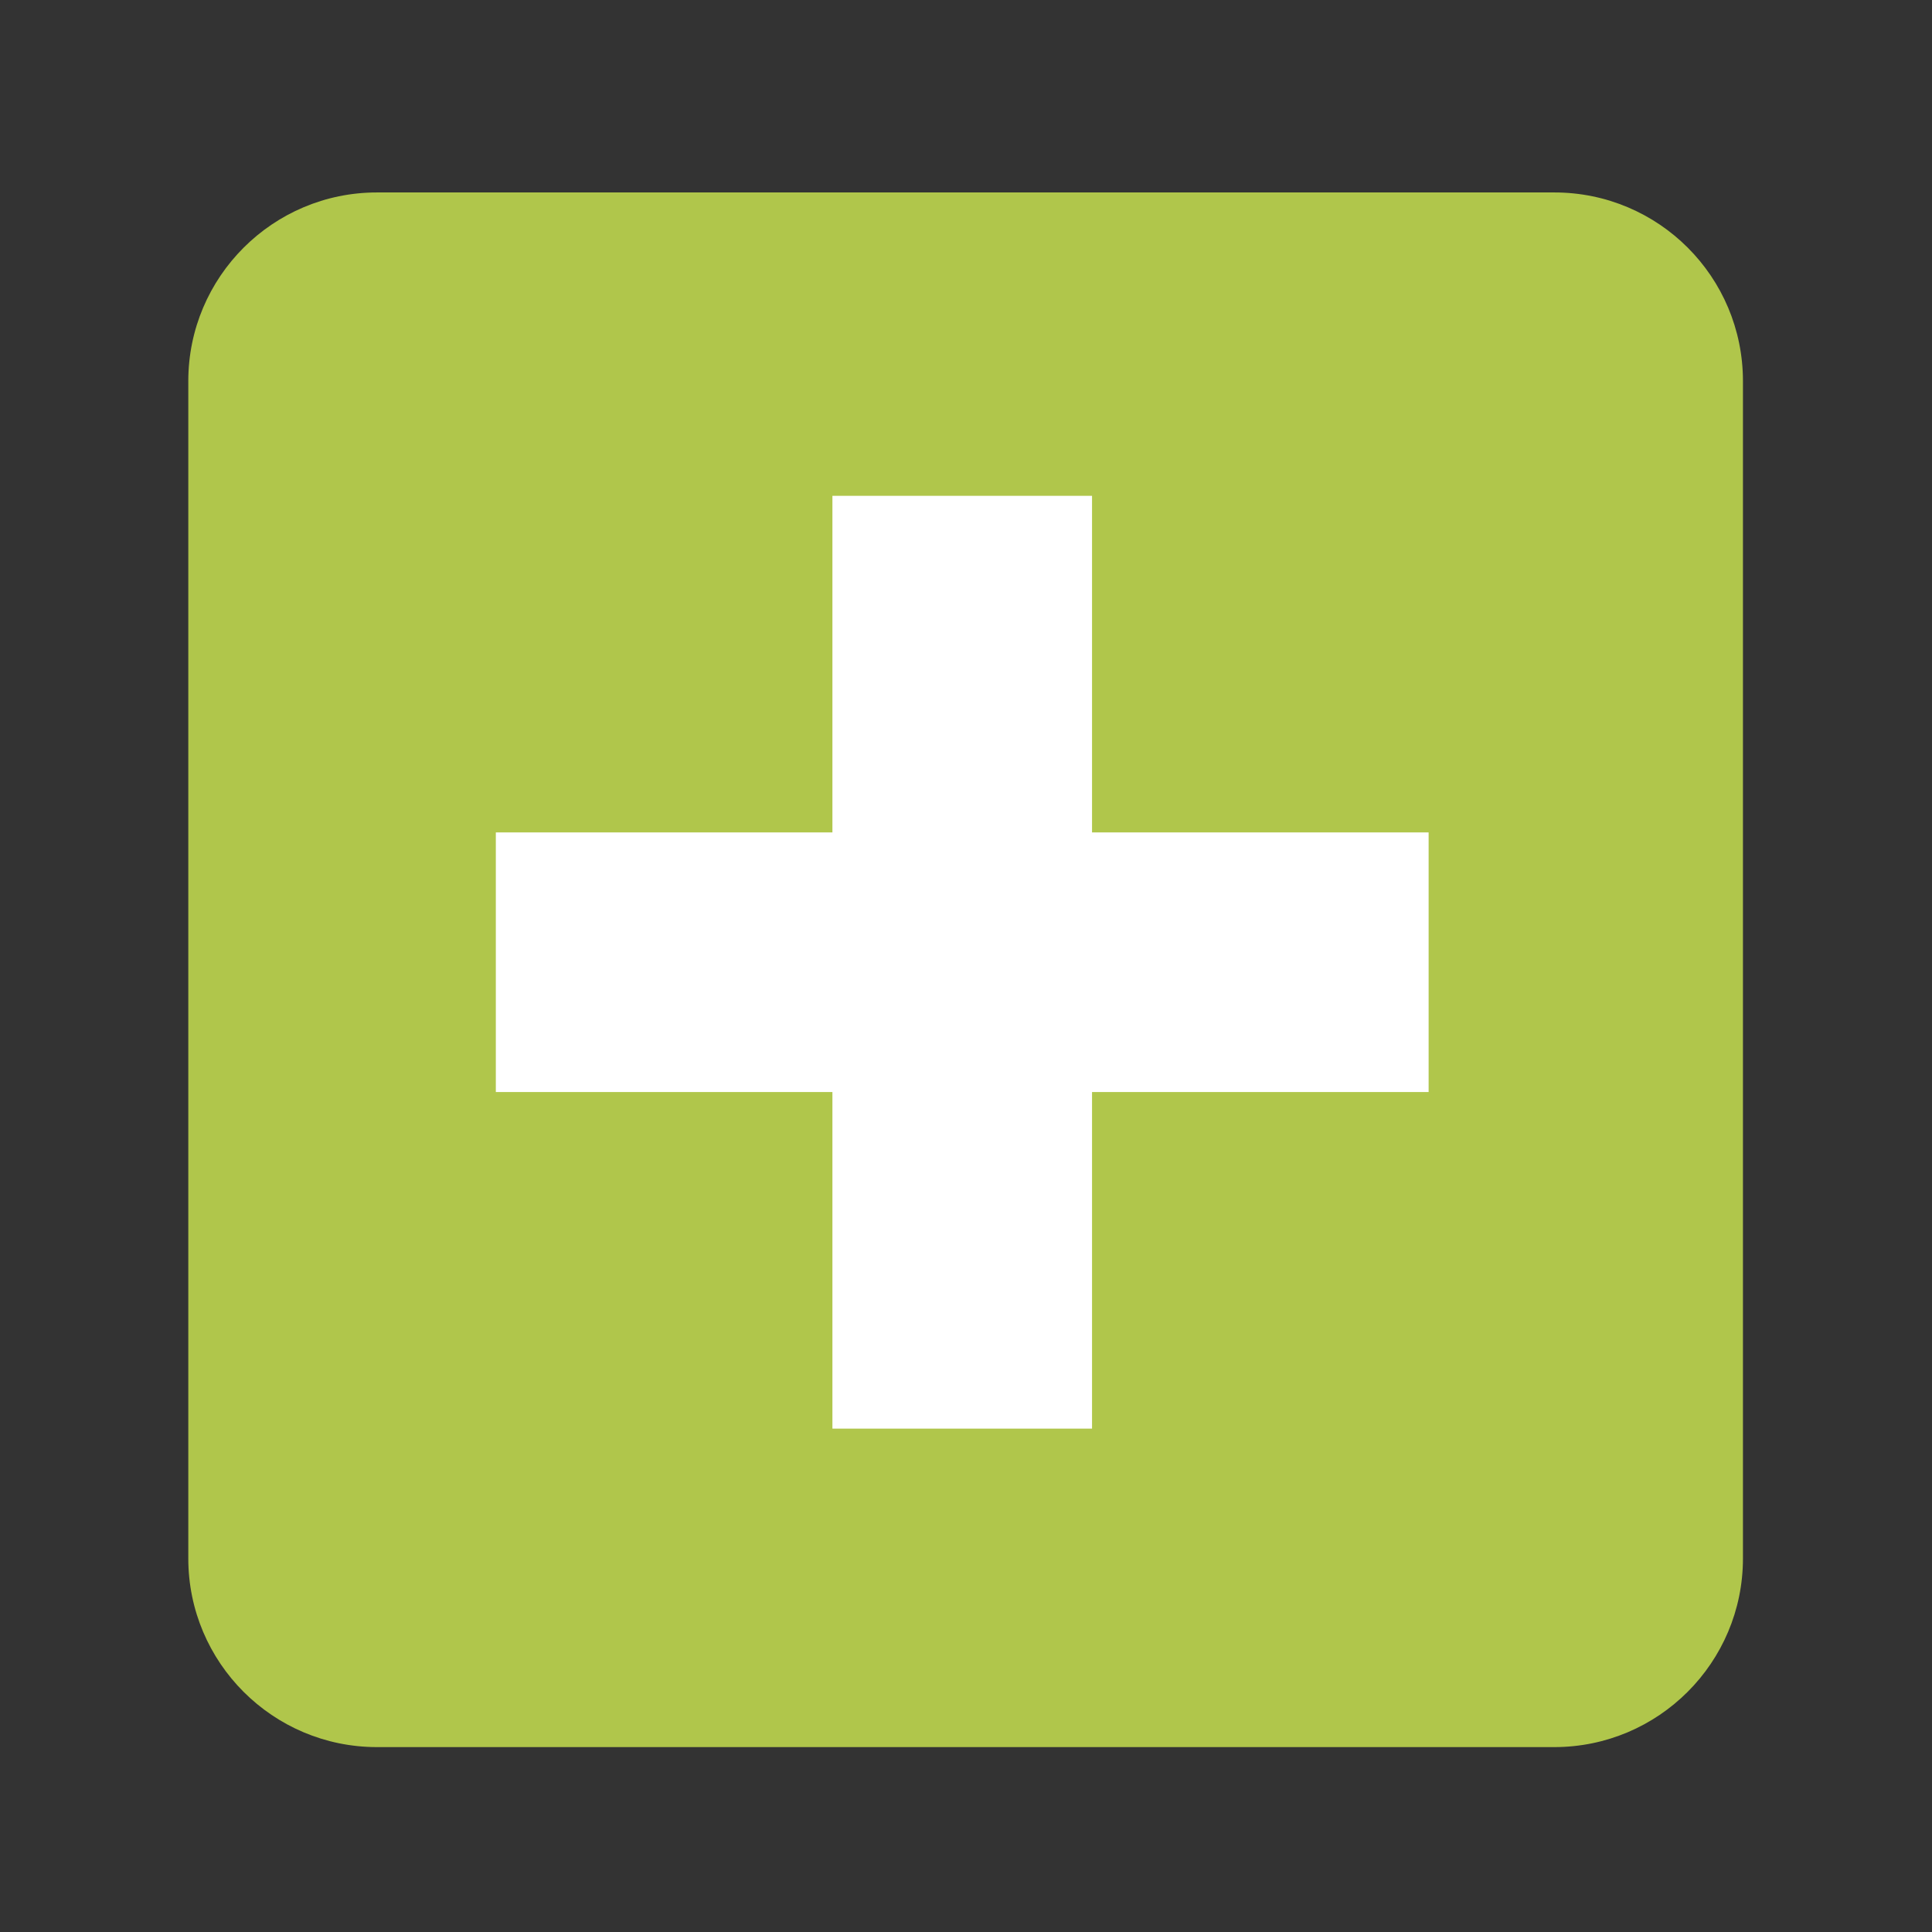 <?xml version="1.0" encoding="utf-8"?>
<!-- Generator: Adobe Illustrator 18.1.1, SVG Export Plug-In . SVG Version: 6.00 Build 0)  -->
<svg version="1.1" id="Calque_1" xmlns="http://www.w3.org/2000/svg" xmlns:xlink="http://www.w3.org/1999/xlink" x="0px" y="0px"
	 viewBox="0 0 512 512" enable-background="new 0 0 512 512" xml:space="preserve">
<rect x="0" y="0" width="512" height="512" fill="#333333" stroke="none"/>
<path id="google-plus-square-rounded-icon" fill="#B0C64B" d="M461.9,101v312c0,27.6-22.4,50-50,50h-312c-27.6,0-50-22.4-50-50V101
	c0-27.6,22.4-50,50-50h312C439.6,51,461.9,73.4,461.9,101z"/>
<polygon fill="#FFFFFF" points="378.6,289.4 289.4,289.4 289.4,378.6 220.6,378.6 220.6,289.4 131.4,289.4 131.4,220.6 220.6,220.6 
	220.6,131.4 289.4,131.4 289.4,220.6 378.6,220.6 "/>
</svg>
